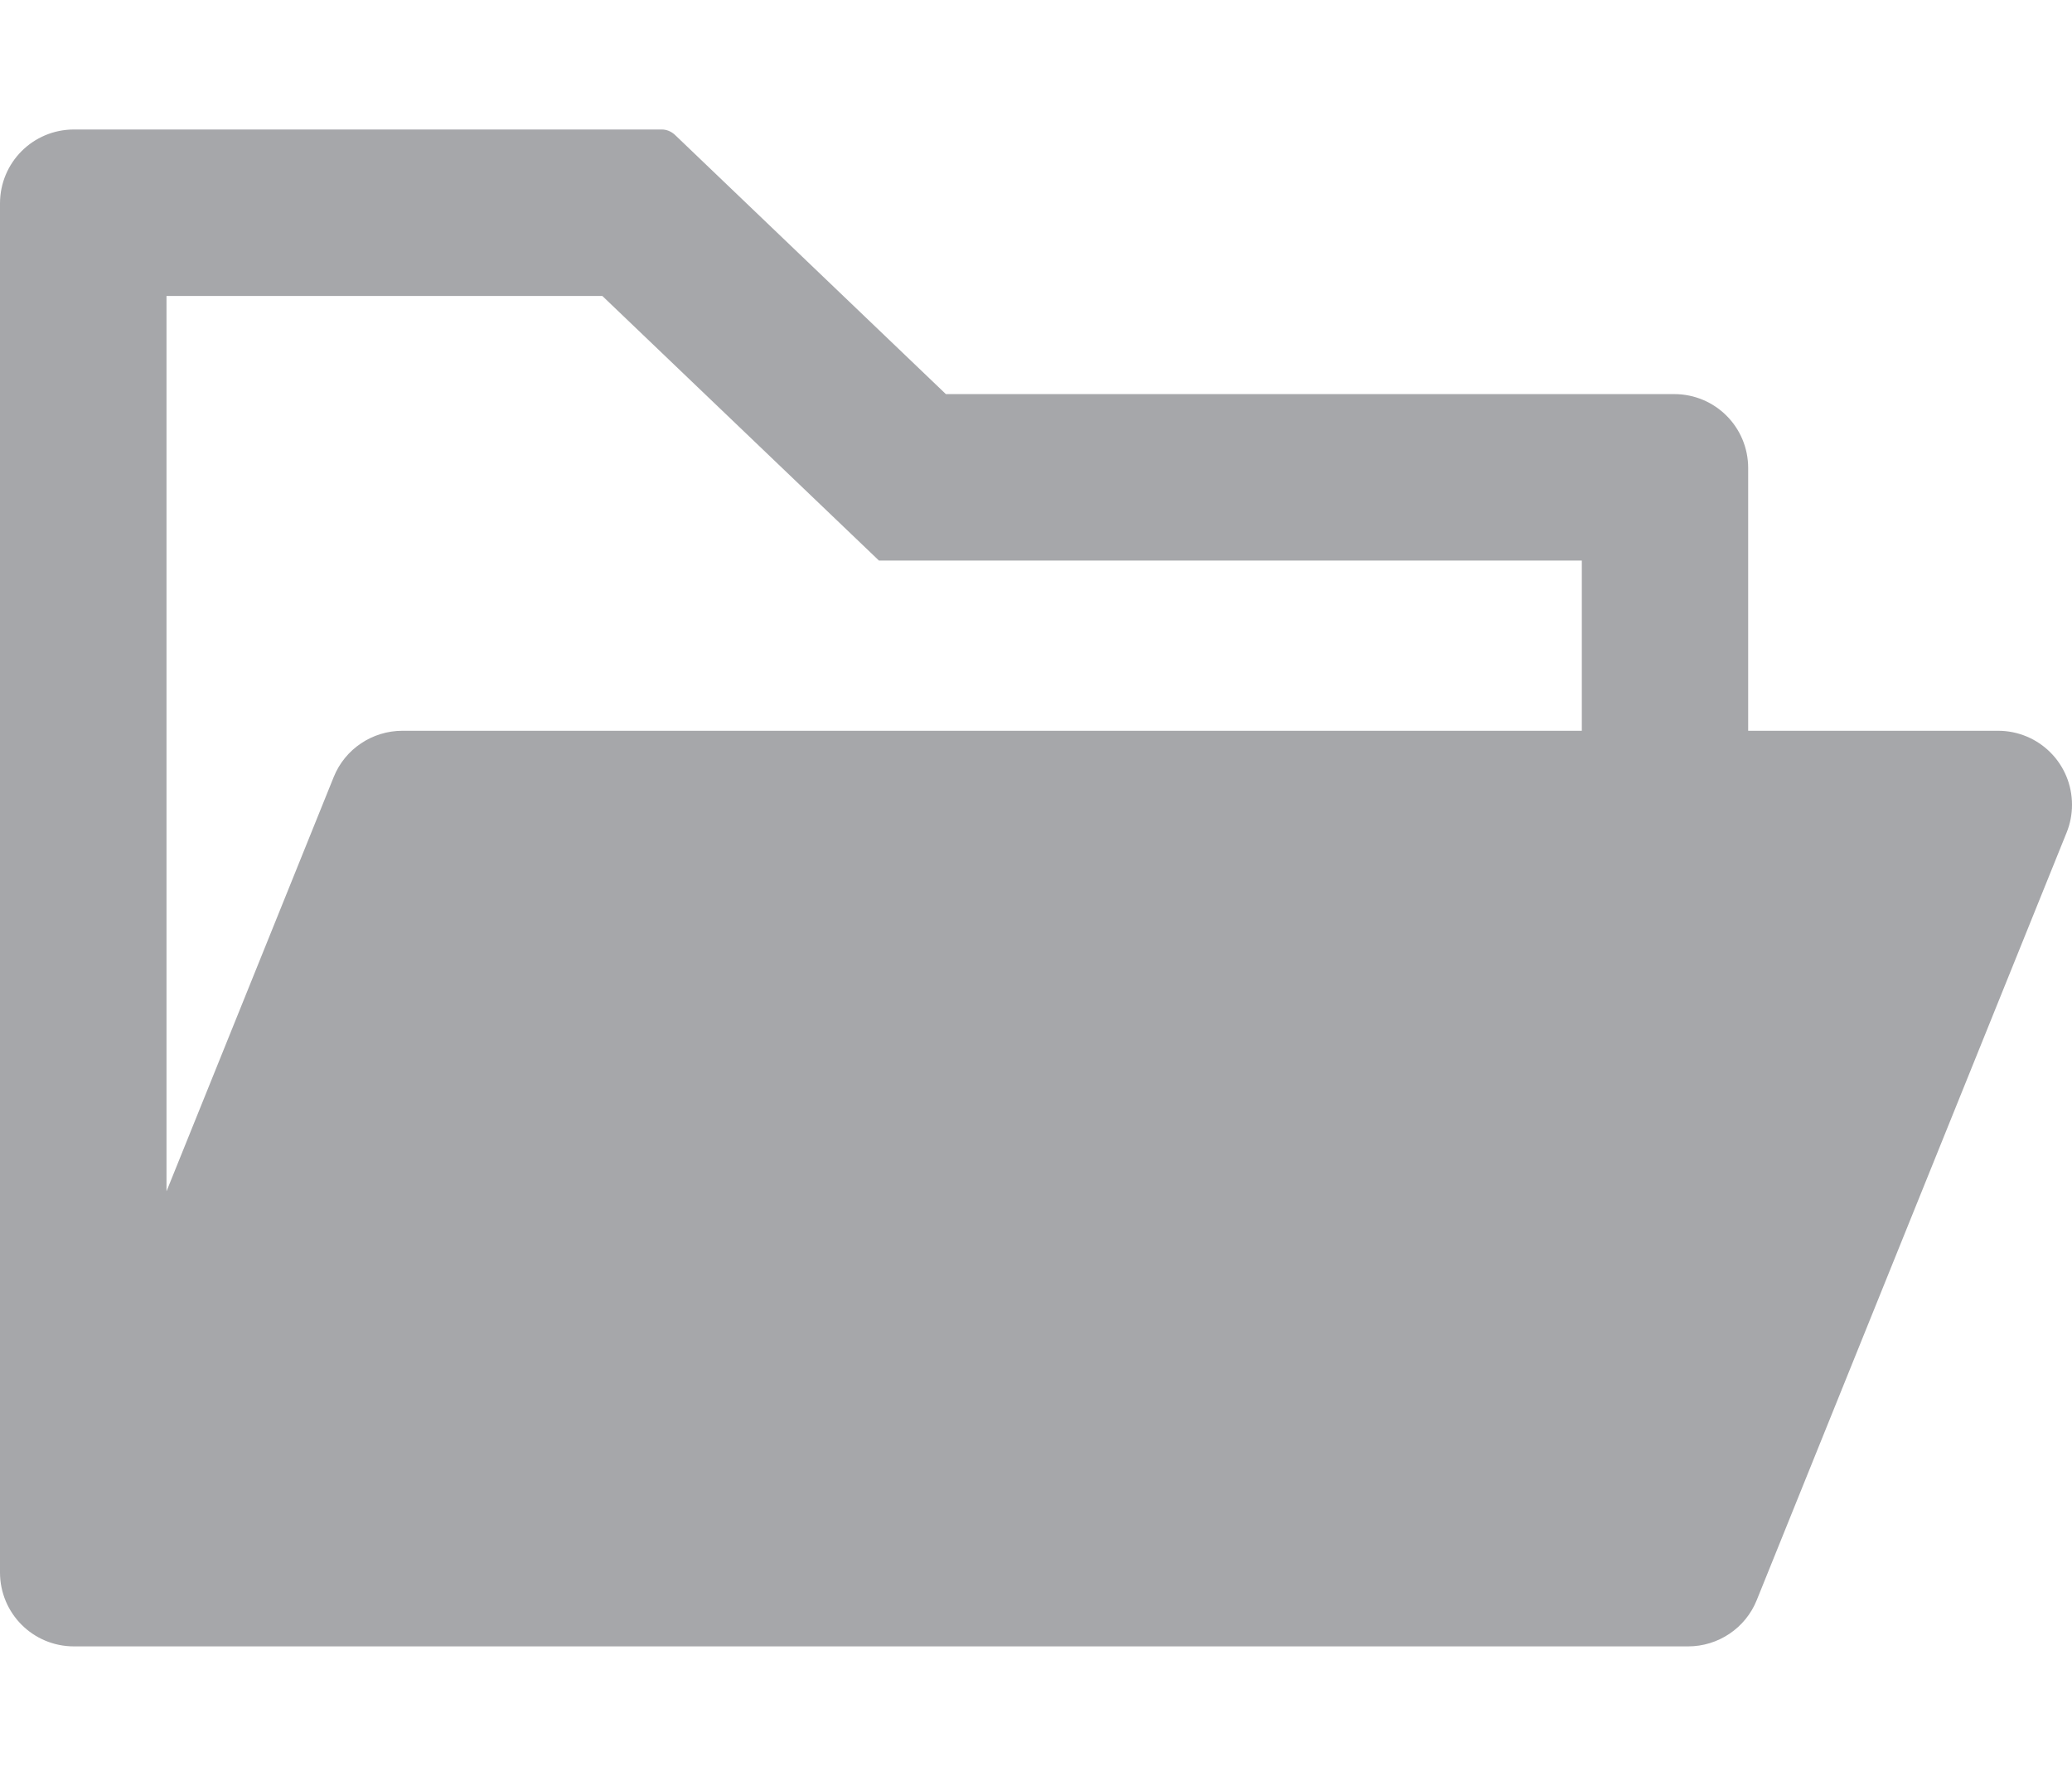 <svg width="14" height="12" viewBox="0 0 14 12" fill="none" xmlns="http://www.w3.org/2000/svg">
<path d="M13.5 4.938H11.812V3.163C11.812 2.886 11.589 2.663 11.312 2.663H6.391L4.558 0.909C4.534 0.888 4.504 0.875 4.472 0.875H0.5C0.223 0.875 0 1.098 0 1.375V10.625C0 10.902 0.223 11.125 0.5 11.125H11.406C11.609 11.125 11.794 11.002 11.87 10.812L13.964 5.625C13.988 5.566 14 5.502 14 5.438C14 5.161 13.777 4.938 13.5 4.938ZM10.688 4.938H2.719C2.516 4.938 2.331 5.061 2.255 5.25L1.125 8.05V2H4.07L5.939 3.788H10.688V4.938Z" fill="#A6A7AA"/>
</svg>
